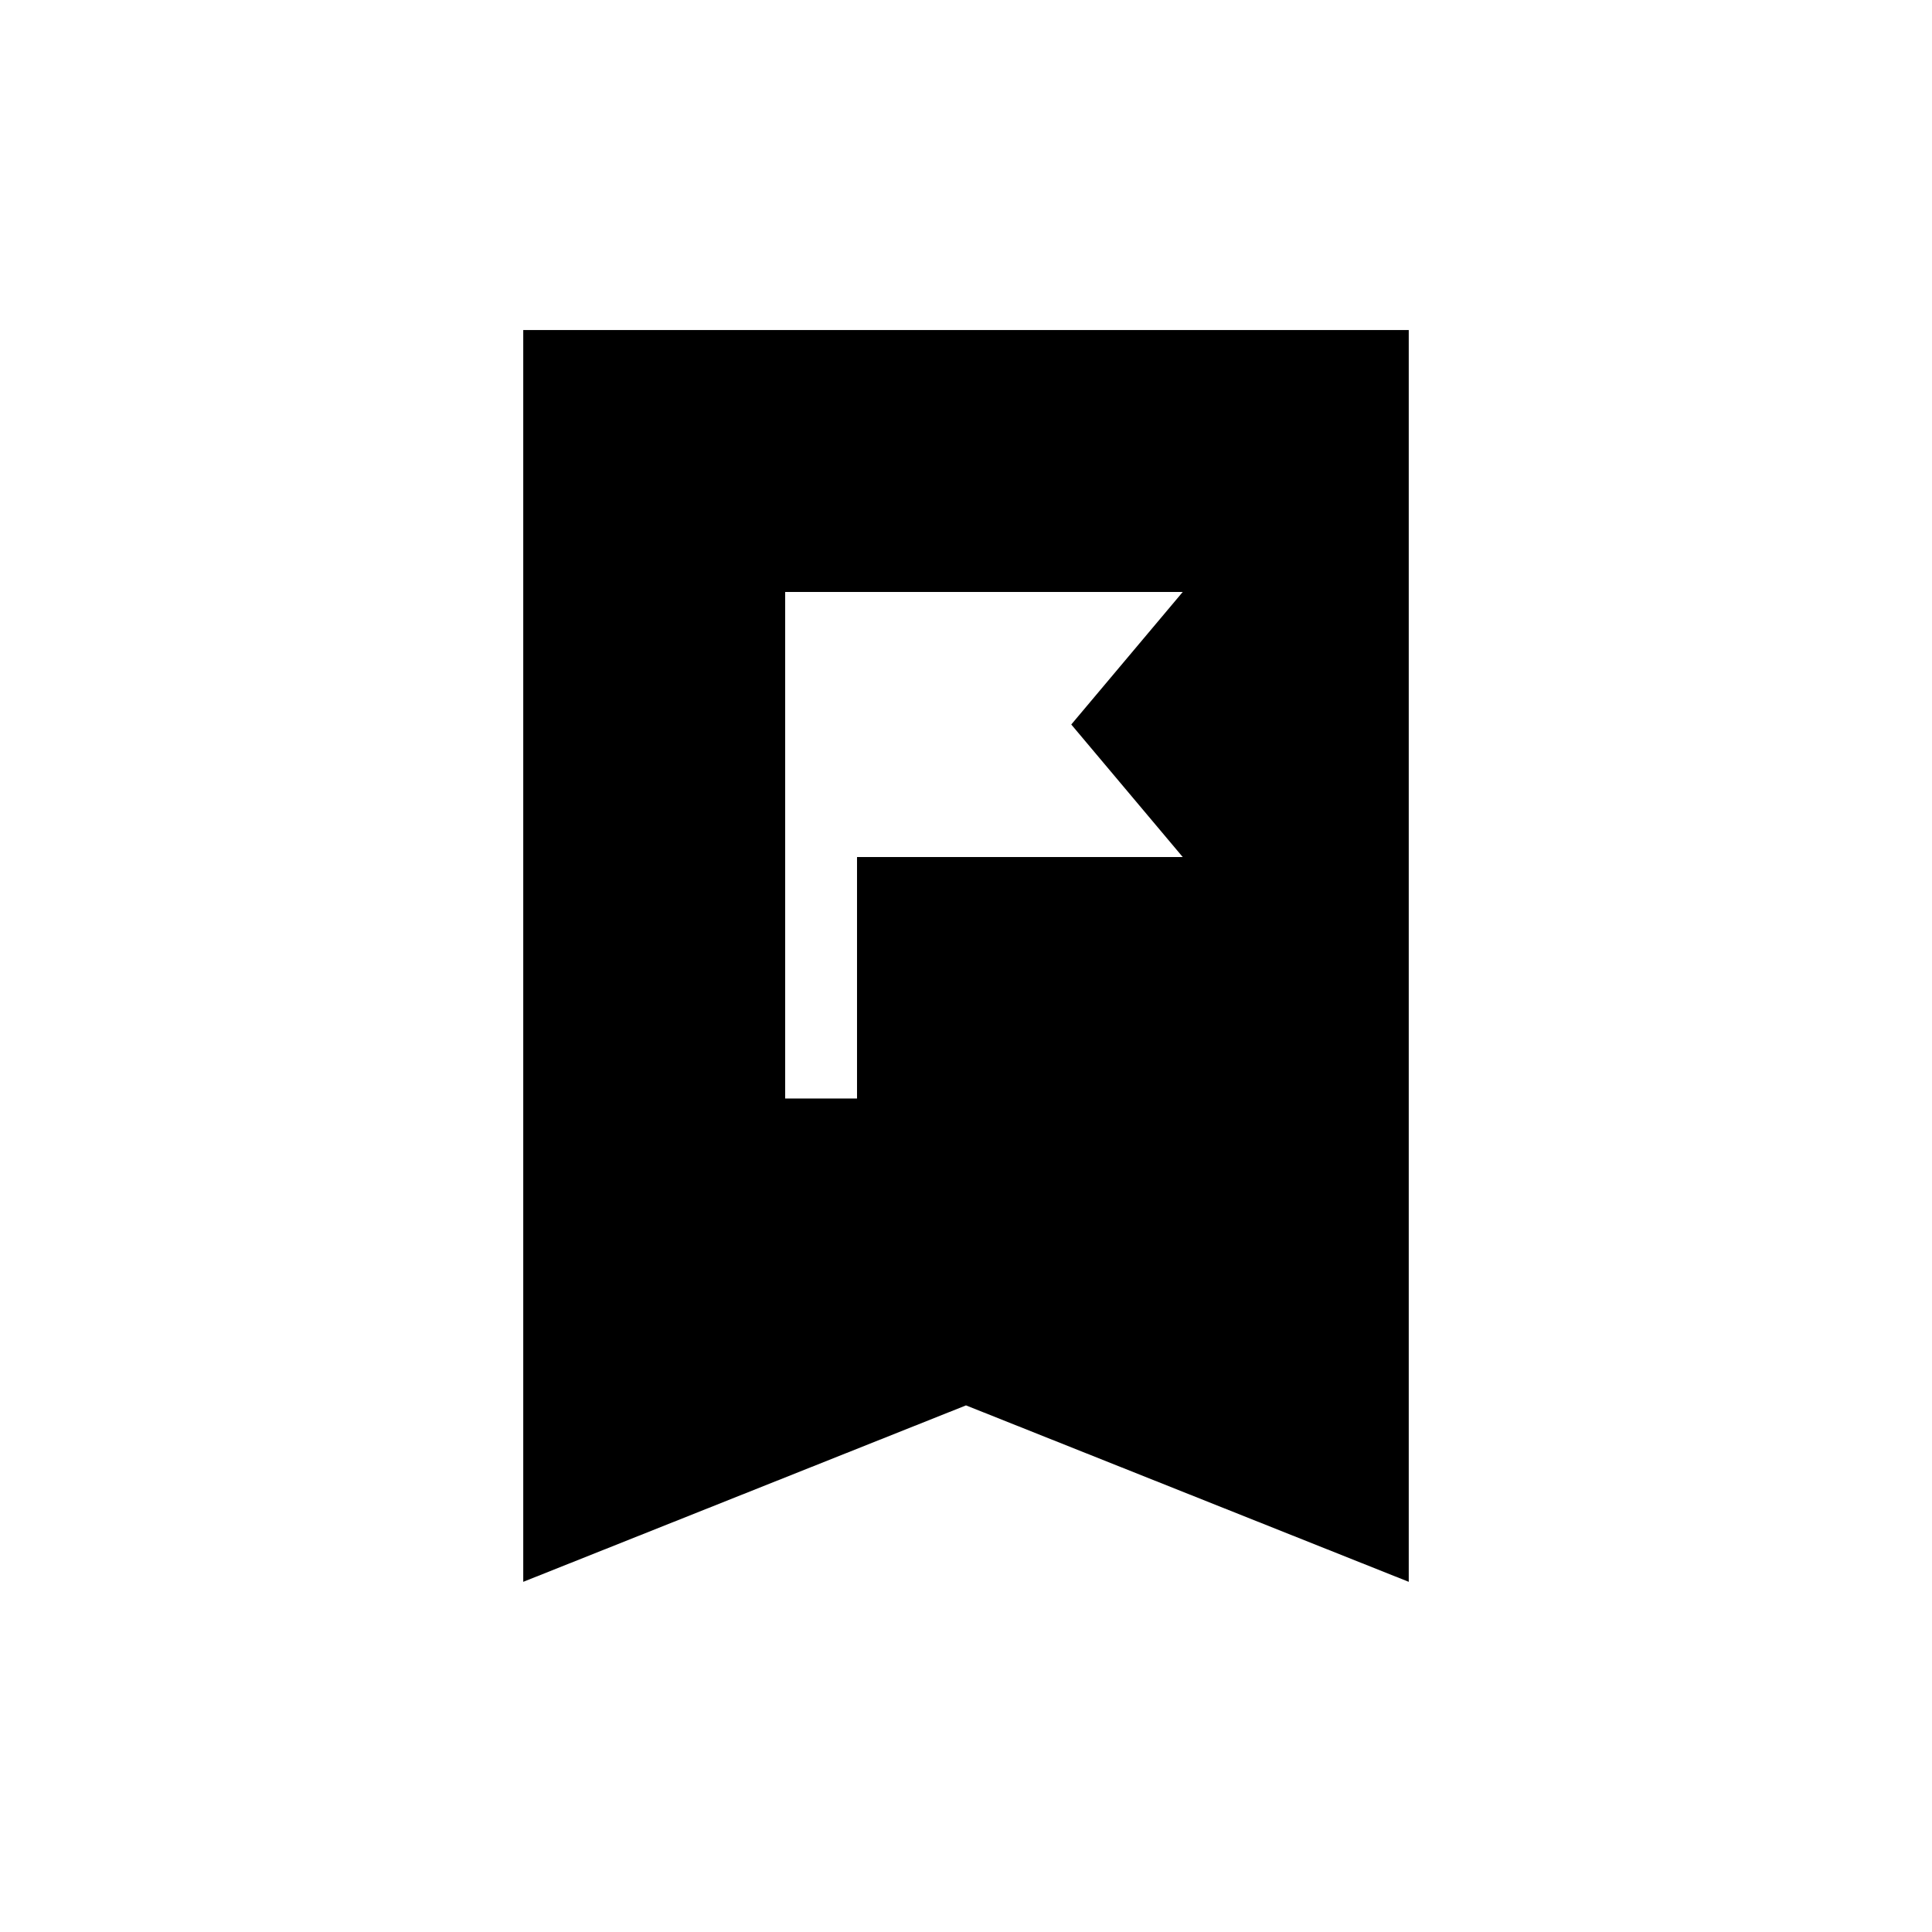 <svg xmlns="http://www.w3.org/2000/svg" height="20" viewBox="0 -960 960 960" width="20"><path d="M390.15-414.15h35.7v-120h161.84L532.31-600l55.38-65.85H390.15v251.7ZM260-174v-622h440v622l-220-87.67L260-174Z"/></svg>